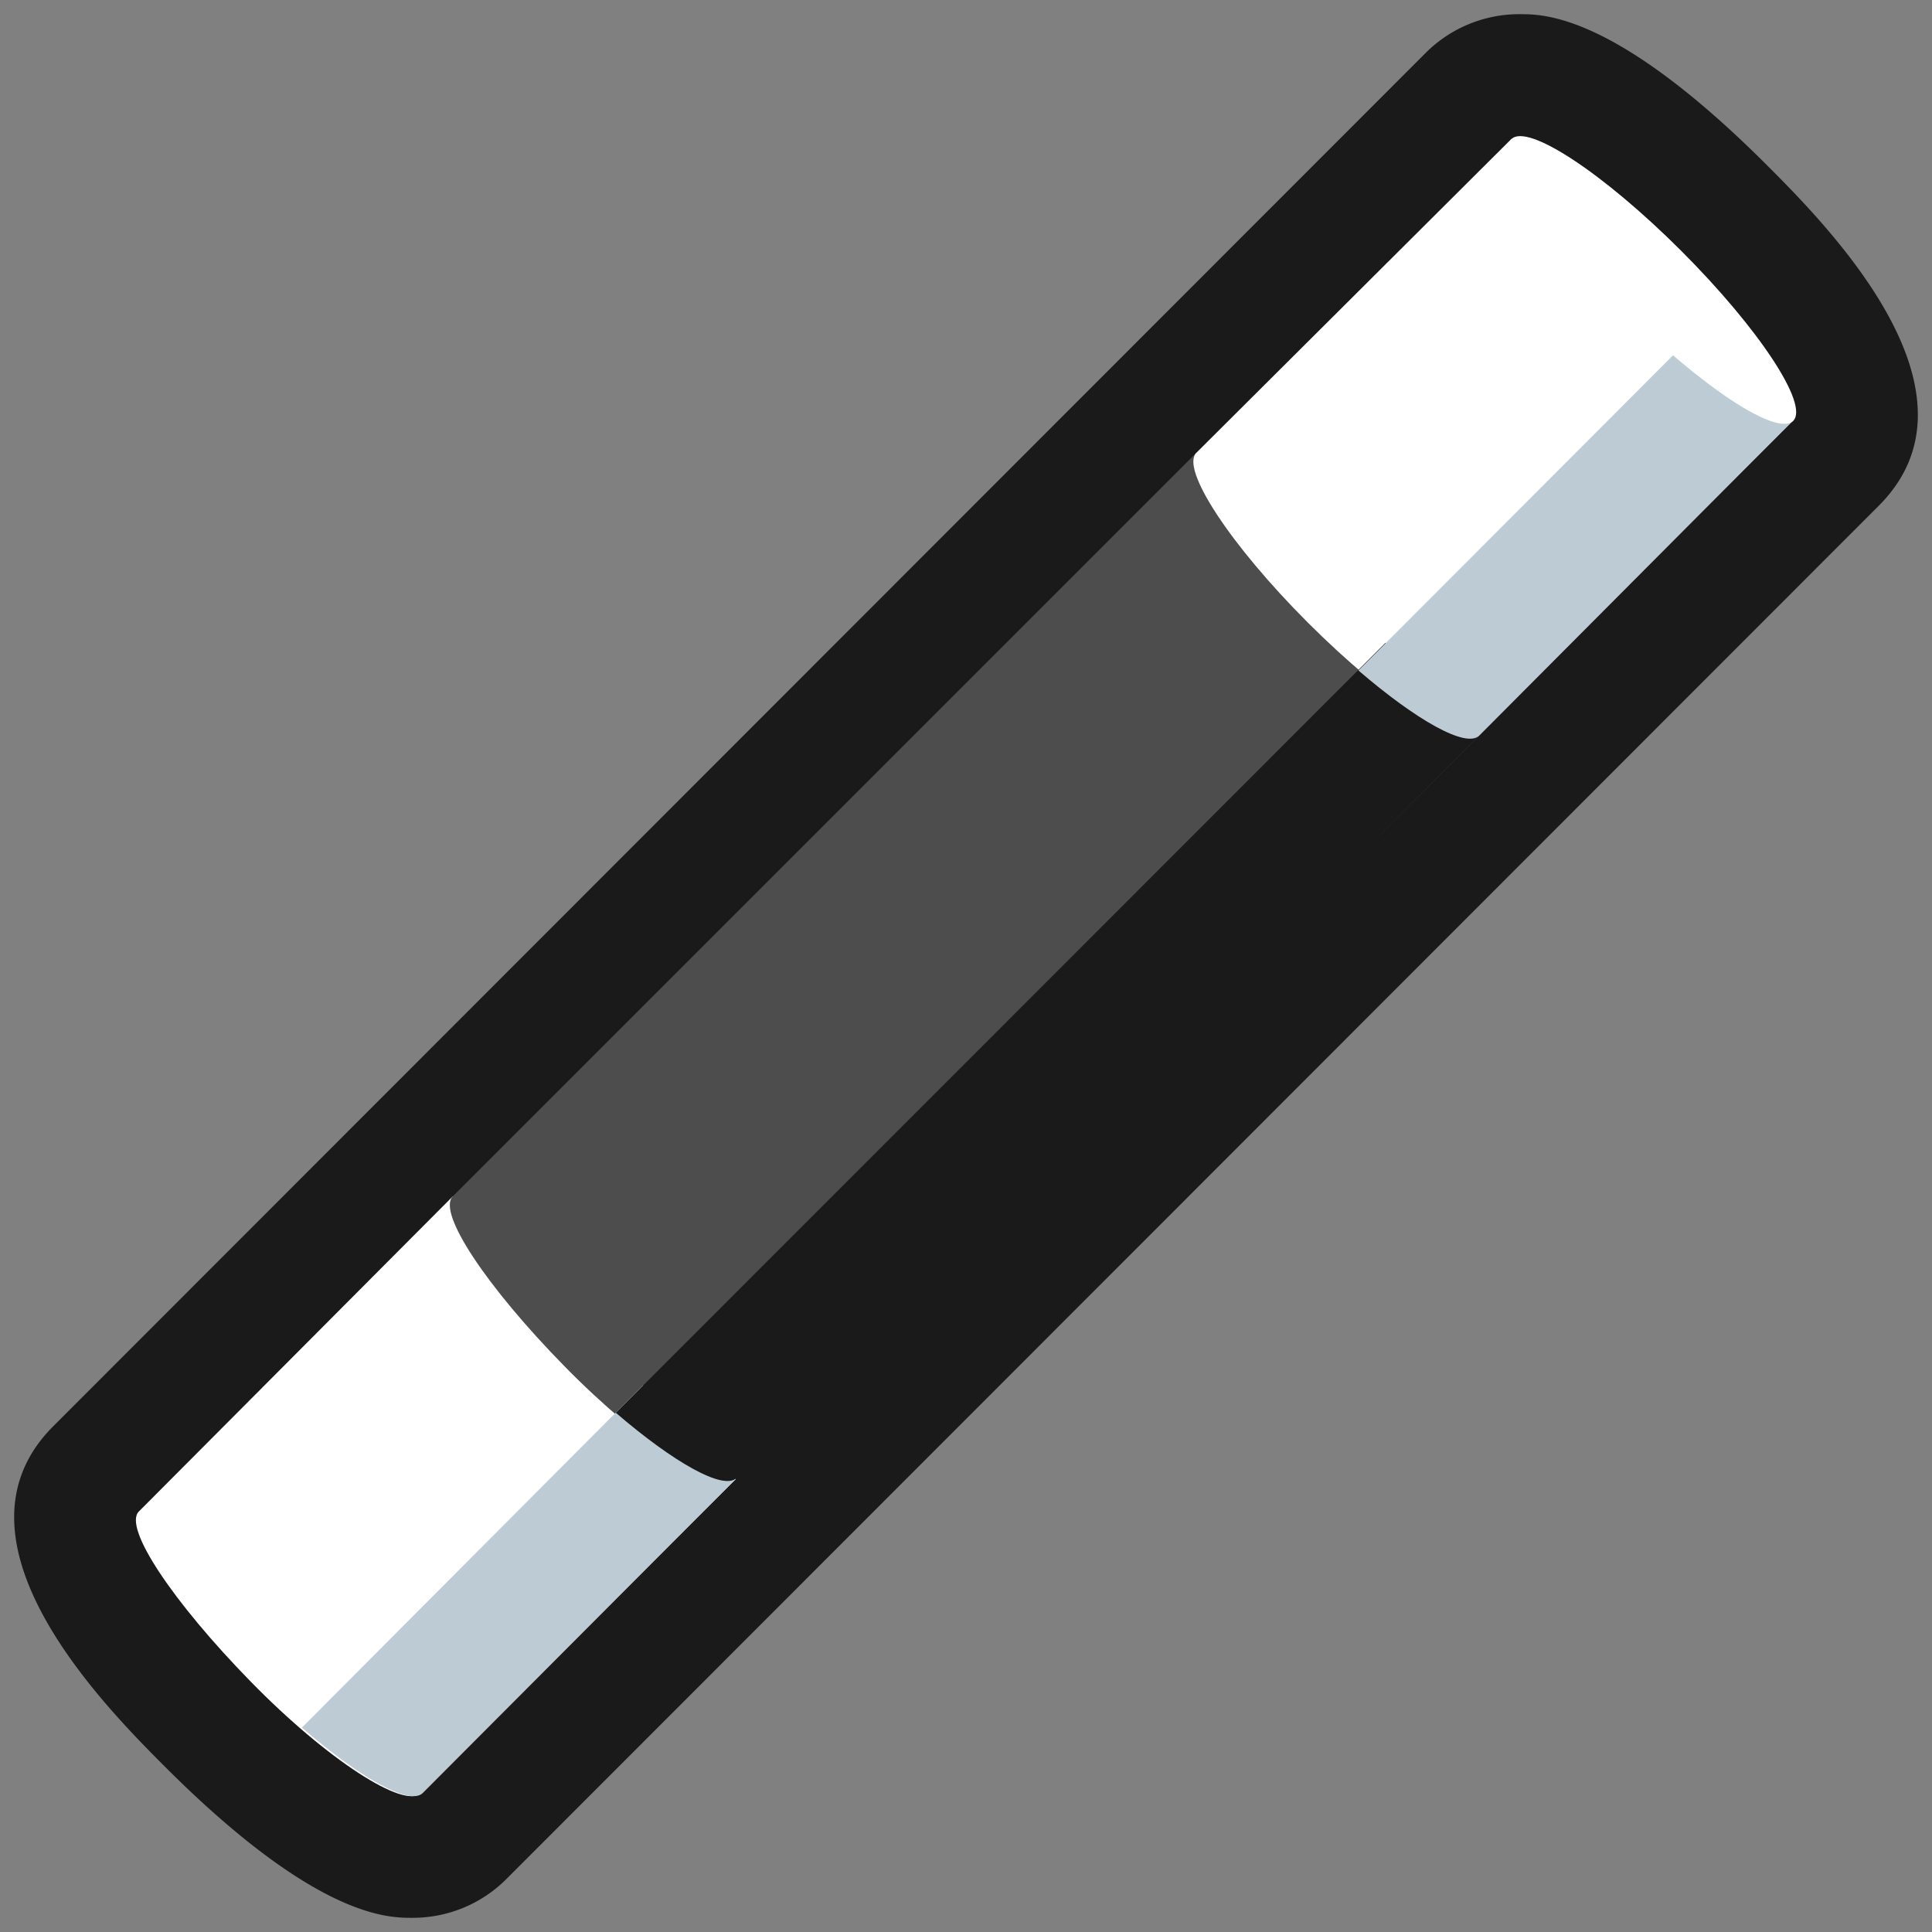 <svg xmlns="http://www.w3.org/2000/svg" viewBox="0 0 64 64"><rect x="0" y="0" width="64" height="64" fill="#808080" stroke="none"/><defs><style>.cls-1,.cls-2{fill:#1a1a1a;}.cls-1{opacity:0;}.cls-3{fill:#fff;}.cls-4{fill:#4d4d4d;}.cls-5{fill:#bdccd4;}</style></defs><title>Wand Outline</title><g id="Layer_2" data-name="Layer 2"><g id="Layer_2-2" data-name="Layer 2"><rect class="cls-1" width="64" height="64"/><path class="cls-2" d="M58.53,5.47c-5-5-7.38-5-8.17-5a4.38,4.38,0,0,0-3.12,1.27L1.77,47.24C-2,51,3.42,56.48,5.47,58.53c5,5,7.38,5,8.17,5h0a4.38,4.38,0,0,0,3.12-1.27L62.23,16.76C66,13,60.58,7.52,58.53,5.47Z"/><path class="cls-3" d="M15,39.63,4.6,50.07c-.53.53,1.13,3,3.7,5.63s5.1,4.23,5.63,3.7L24.37,49Z"/><path class="cls-4" d="M39.63,15,15,39.63c-.53.53,1.12,3,3.7,5.63s5.1,4.23,5.63,3.7L49,24.37Z"/><path class="cls-3" d="M50.07,4.6,39.63,15c-.53.53,1.12,3.05,3.7,5.63s5.1,4.23,5.63,3.7L59.4,13.93Z"/><path class="cls-5" d="M10,57.23c1.92,1.66,3.56,2.59,4,2.17L24.37,49,21.3,45.89Z"/><path class="cls-2" d="M20.4,46.8c1.92,1.65,3.56,2.58,4,2.16L49,24.37,45.89,21.3Z"/><path class="cls-5" d="M45,22.21c1.92,1.65,3.56,2.58,4,2.16L59.4,13.93l-3.07-3.07Z"/><ellipse class="cls-3" cx="54.73" cy="9.27" rx="1.36" ry="6.6" transform="translate(9.48 41.42) rotate(-45)"/></g></g></svg>